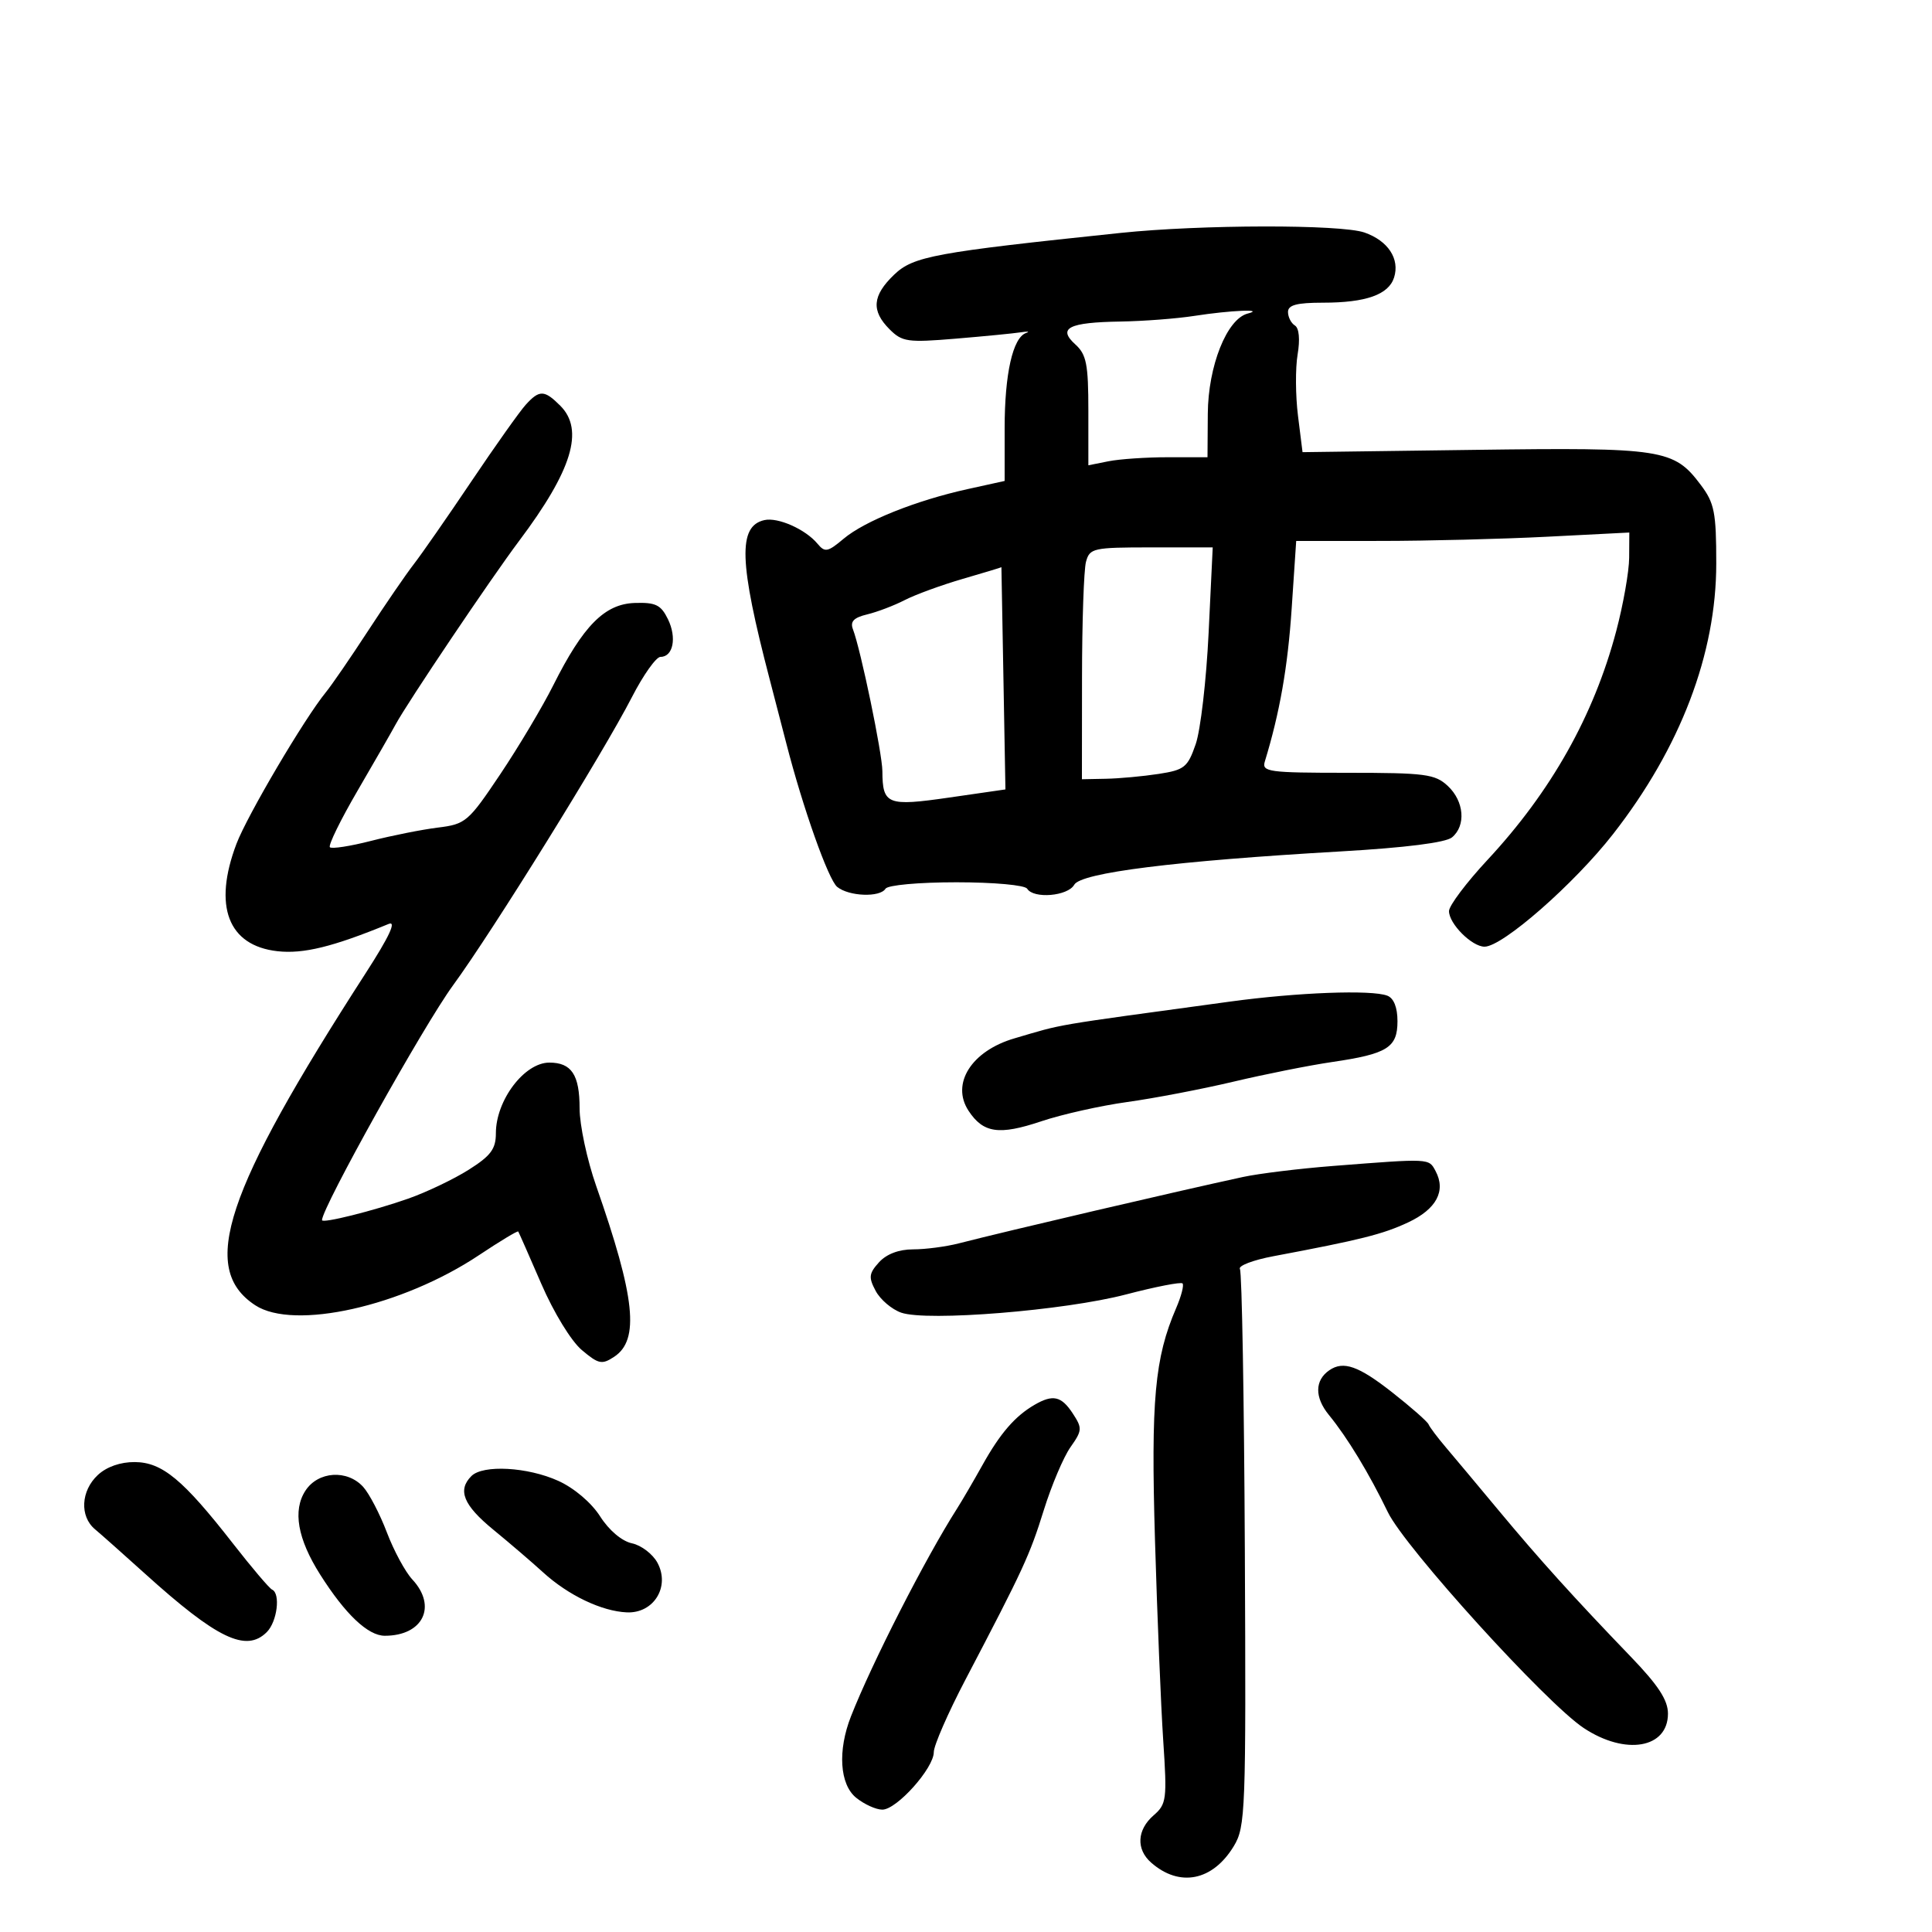 <svg xmlns="http://www.w3.org/2000/svg" width="300" height="300" viewBox="0 0 300 300" version="1.1">
	<path d="M 174 36.168 C 145.106 39.191, 141.823 39.796, 138.848 42.646 C 135.450 45.901, 135.252 48.252, 138.133 51.133 C 140.089 53.089, 140.937 53.209, 148.383 52.589 C 152.847 52.217, 157.400 51.772, 158.500 51.602 C 159.600 51.431, 159.972 51.477, 159.327 51.704 C 157.268 52.429, 156 58.062, 156 66.490 L 156 74.681 150.250 75.948 C 142.232 77.716, 134.266 80.905, 130.997 83.656 C 128.526 85.735, 128.093 85.817, 126.938 84.426 C 125.082 82.189, 120.800 80.285, 118.693 80.761 C 114.564 81.693, 114.750 87.255, 119.519 105.500 C 120.382 108.800, 121.550 113.300, 122.116 115.500 C 124.676 125.458, 128.632 136.607, 130 137.718 C 131.823 139.199, 136.647 139.380, 137.500 138 C 137.848 137.437, 142.657 137, 148.500 137 C 154.343 137, 159.152 137.437, 159.500 138 C 160.493 139.607, 165.812 139.159, 166.805 137.384 C 167.852 135.513, 182.431 133.690, 208.216 132.206 C 218.238 131.629, 224.488 130.840, 225.466 130.028 C 227.667 128.202, 227.356 124.410, 224.811 122.039 C 222.835 120.198, 221.326 120, 209.244 120 C 196.965 120, 195.909 119.856, 196.400 118.250 C 198.719 110.662, 199.959 103.611, 200.565 94.563 L 201.273 84 214.386 83.996 C 221.599 83.994, 233.238 83.699, 240.250 83.342 L 253 82.691 252.976 86.596 C 252.964 88.743, 252.058 93.875, 250.965 98 C 247.484 111.130, 240.866 122.895, 230.988 133.513 C 227.695 137.053, 225 140.636, 225 141.475 C 225 143.444, 228.554 147, 230.521 147 C 233.318 147, 244.433 137.261, 250.481 129.511 C 260.941 116.107, 266.500 101.527, 266.500 87.500 C 266.500 79.564, 266.217 78.123, 264.108 75.313 C 259.912 69.720, 258.251 69.463, 228.878 69.856 L 202.257 70.212 201.550 64.552 C 201.161 61.439, 201.135 57.162, 201.492 55.048 C 201.888 52.702, 201.724 50.948, 201.071 50.544 C 200.482 50.180, 200 49.234, 200 48.441 C 200 47.363, 201.369 47, 205.435 47 C 212.102 47, 215.626 45.753, 216.470 43.095 C 217.389 40.199, 215.537 37.383, 211.872 36.105 C 208.199 34.825, 186.494 34.861, 174 36.168 M 185.500 49.046 C 182.750 49.474, 177.575 49.871, 174 49.928 C 165.931 50.055, 164.175 50.943, 166.976 53.479 C 168.704 55.043, 169 56.547, 169 63.780 L 169 72.250 172.125 71.625 C 173.844 71.281, 178.006 70.999, 181.375 70.999 L 187.500 70.997 187.546 64.249 C 187.597 56.835, 190.499 49.535, 193.731 48.693 C 196.608 47.943, 191.049 48.182, 185.500 49.046 M 81.620 62.867 C 80.691 63.894, 76.909 69.227, 73.215 74.719 C 69.522 80.211, 65.490 86.008, 64.257 87.602 C 63.023 89.196, 59.812 93.875, 57.123 98 C 54.433 102.125, 51.496 106.400, 50.595 107.500 C 47.272 111.561, 38.378 126.641, 36.716 131.033 C 33.061 140.692, 35.410 146.843, 43.083 147.703 C 47.097 148.154, 51.685 147.029, 60.350 143.469 C 61.606 142.953, 60.463 145.402, 56.787 151.105 C 34.862 185.111, 30.918 196.969, 39.631 202.678 C 45.642 206.616, 62.460 202.848, 74.396 194.889 C 77.638 192.727, 80.373 191.080, 80.473 191.229 C 80.574 191.378, 82.184 195.033, 84.053 199.350 C 85.986 203.819, 88.698 208.251, 90.349 209.640 C 92.949 211.828, 93.467 211.935, 95.374 210.676 C 99.338 208.059, 98.642 201.465, 92.575 184.154 C 91.159 180.114, 90 174.692, 90 172.104 C 90 166.891, 88.749 165, 85.300 165 C 81.425 165, 77 170.851, 77 175.974 C 77 178.414, 76.211 179.473, 72.774 181.642 C 70.450 183.110, 66.224 185.127, 63.383 186.125 C 57.955 188.034, 50 190.016, 50 189.462 C 50 187.525, 65.800 159.213, 70.348 153 C 76.464 144.645, 93.664 116.933, 98.124 108.250 C 99.889 104.813, 101.886 102, 102.560 102 C 104.529 102, 105.120 99.019, 103.720 96.150 C 102.631 93.920, 101.814 93.520, 98.557 93.628 C 93.892 93.782, 90.553 97.156, 85.918 106.398 C 84.235 109.754, 80.527 115.976, 77.679 120.225 C 72.719 127.624, 72.310 127.974, 68 128.507 C 65.525 128.813, 60.855 129.742, 57.623 130.571 C 54.390 131.400, 51.512 131.845, 51.226 131.560 C 50.941 131.274, 52.876 127.319, 55.528 122.770 C 58.179 118.222, 60.833 113.600, 61.426 112.500 C 63.246 109.120, 76.232 89.818, 80.601 84 C 88.846 73.018, 90.755 66.755, 87 63 C 84.526 60.526, 83.757 60.507, 81.620 62.867 M 168.630 87.250 C 168.299 88.487, 168.021 96.588, 168.014 105.250 L 168 121 171.750 120.926 C 173.813 120.885, 177.481 120.548, 179.902 120.176 C 183.918 119.559, 184.423 119.154, 185.669 115.549 C 186.420 113.376, 187.321 105.614, 187.672 98.299 L 188.310 85 178.772 85 C 169.725 85, 169.202 85.116, 168.630 87.250 M 149.500 89.887 C 146.200 90.846, 142.150 92.326, 140.500 93.175 C 138.850 94.024, 136.222 95.026, 134.659 95.402 C 132.560 95.906, 131.982 96.512, 132.447 97.722 C 133.652 100.862, 137 116.999, 137.015 119.739 C 137.044 124.946, 137.775 125.234, 147.402 123.842 L 156.123 122.582 155.812 105.294 C 155.640 95.786, 155.500 88.037, 155.500 88.074 C 155.500 88.112, 152.800 88.927, 149.500 89.887 M 191 155.527 C 162.586 159.405, 165.416 158.922, 157.500 161.243 C 150.854 163.192, 147.638 168.272, 150.390 172.473 C 152.670 175.952, 155.134 176.312, 161.663 174.121 C 164.873 173.044, 170.896 171.693, 175.047 171.119 C 179.198 170.546, 186.623 169.123, 191.547 167.958 C 196.471 166.792, 203.348 165.422, 206.829 164.912 C 215.433 163.653, 217 162.676, 217 158.572 C 217 156.432, 216.426 154.994, 215.418 154.607 C 212.964 153.665, 201.473 154.098, 191 155.527 M 207 181.049 C 201.775 181.456, 195.475 182.228, 193 182.763 C 182.689 184.994, 156.380 191.140, 148.884 193.069 C 146.895 193.581, 143.702 194, 141.789 194 C 139.574 194, 137.649 194.730, 136.491 196.010 C 134.918 197.749, 134.849 198.349, 135.980 200.462 C 136.699 201.805, 138.480 203.320, 139.938 203.829 C 143.949 205.227, 165.305 203.499, 174.829 201.006 C 179.410 199.806, 183.367 199.034, 183.622 199.289 C 183.877 199.544, 183.431 201.271, 182.630 203.126 C 179.299 210.848, 178.703 217.396, 179.346 239.176 C 179.693 250.904, 180.268 264.894, 180.625 270.264 C 181.233 279.417, 181.140 280.144, 179.137 281.881 C 176.546 284.129, 176.386 287.151, 178.750 289.227 C 183.162 293.101, 188.311 292.074, 191.585 286.665 C 193.401 283.663, 193.490 281.300, 193.298 240.731 C 193.186 217.209, 192.843 197.554, 192.534 197.055 C 192.226 196.556, 194.567 195.660, 197.737 195.064 C 211.301 192.513, 214.725 191.653, 218.650 189.816 C 223.050 187.757, 224.564 184.923, 222.913 181.838 C 221.852 179.854, 222.132 179.868, 207 181.049 M 206.427 212.765 C 204.138 214.333, 204.112 216.980, 206.357 219.723 C 209.219 223.219, 212.589 228.776, 215.508 234.814 C 218.169 240.318, 240.083 264.466, 245.925 268.331 C 252.402 272.618, 259 271.487, 259 266.090 C 259 263.993, 257.497 261.690, 253.250 257.277 C 244.396 248.079, 239.030 242.137, 232.678 234.500 C 229.476 230.650, 225.799 226.257, 224.507 224.737 C 223.215 223.218, 222.010 221.616, 221.829 221.177 C 221.648 220.739, 219.097 218.494, 216.160 216.190 C 210.947 212.099, 208.604 211.275, 206.427 212.765 M 160.637 218.143 C 157.612 219.901, 155.308 222.564, 152.574 227.461 C 151.159 229.994, 149.367 233.064, 148.590 234.283 C 143.681 241.987, 135.410 258.189, 132.140 266.509 C 130.048 271.830, 130.382 277.081, 132.943 279.155 C 134.196 280.170, 136.025 281, 137.007 281 C 139.245 281, 145 274.568, 145 272.067 C 145 271.042, 147.203 265.995, 149.896 260.852 C 158.933 243.593, 159.888 241.528, 162.078 234.500 C 163.278 230.650, 165.143 226.247, 166.223 224.716 C 168.055 222.116, 168.078 221.768, 166.569 219.466 C 164.808 216.778, 163.492 216.484, 160.637 218.143 M 15.189 229.039 C 12.555 231.493, 12.348 235.455, 14.750 237.464 C 15.713 238.269, 19.200 241.367, 22.500 244.347 C 33.717 254.480, 38.218 256.639, 41.429 253.429 C 43.044 251.813, 43.589 247.427, 42.248 246.833 C 41.834 246.650, 39.092 243.418, 36.154 239.652 C 28.431 229.751, 25.192 227.064, 20.939 227.029 C 18.705 227.011, 16.561 227.760, 15.189 229.039 M 73.200 229.200 C 71.004 231.396, 71.955 233.723, 76.613 237.539 C 79.150 239.618, 82.616 242.589, 84.317 244.142 C 88.224 247.711, 93.429 250.200, 97.336 250.369 C 101.505 250.549, 104.082 246.389, 102.097 242.681 C 101.368 241.319, 99.585 239.953, 98.136 239.647 C 96.564 239.314, 94.568 237.628, 93.192 235.469 C 91.830 233.335, 89.164 231.069, 86.692 229.947 C 81.943 227.791, 74.994 227.406, 73.200 229.200 M 47.435 231.459 C 45.424 234.528, 46.197 238.943, 49.717 244.500 C 53.625 250.671, 57.142 254, 59.753 254 C 65.688 254, 67.915 249.433, 64.020 245.252 C 62.931 244.083, 61.155 240.798, 60.073 237.951 C 58.992 235.105, 57.338 231.926, 56.398 230.888 C 53.929 228.159, 49.408 228.448, 47.435 231.459" stroke="none" fill="black" fill-rule="evenodd"/>
</svg>
